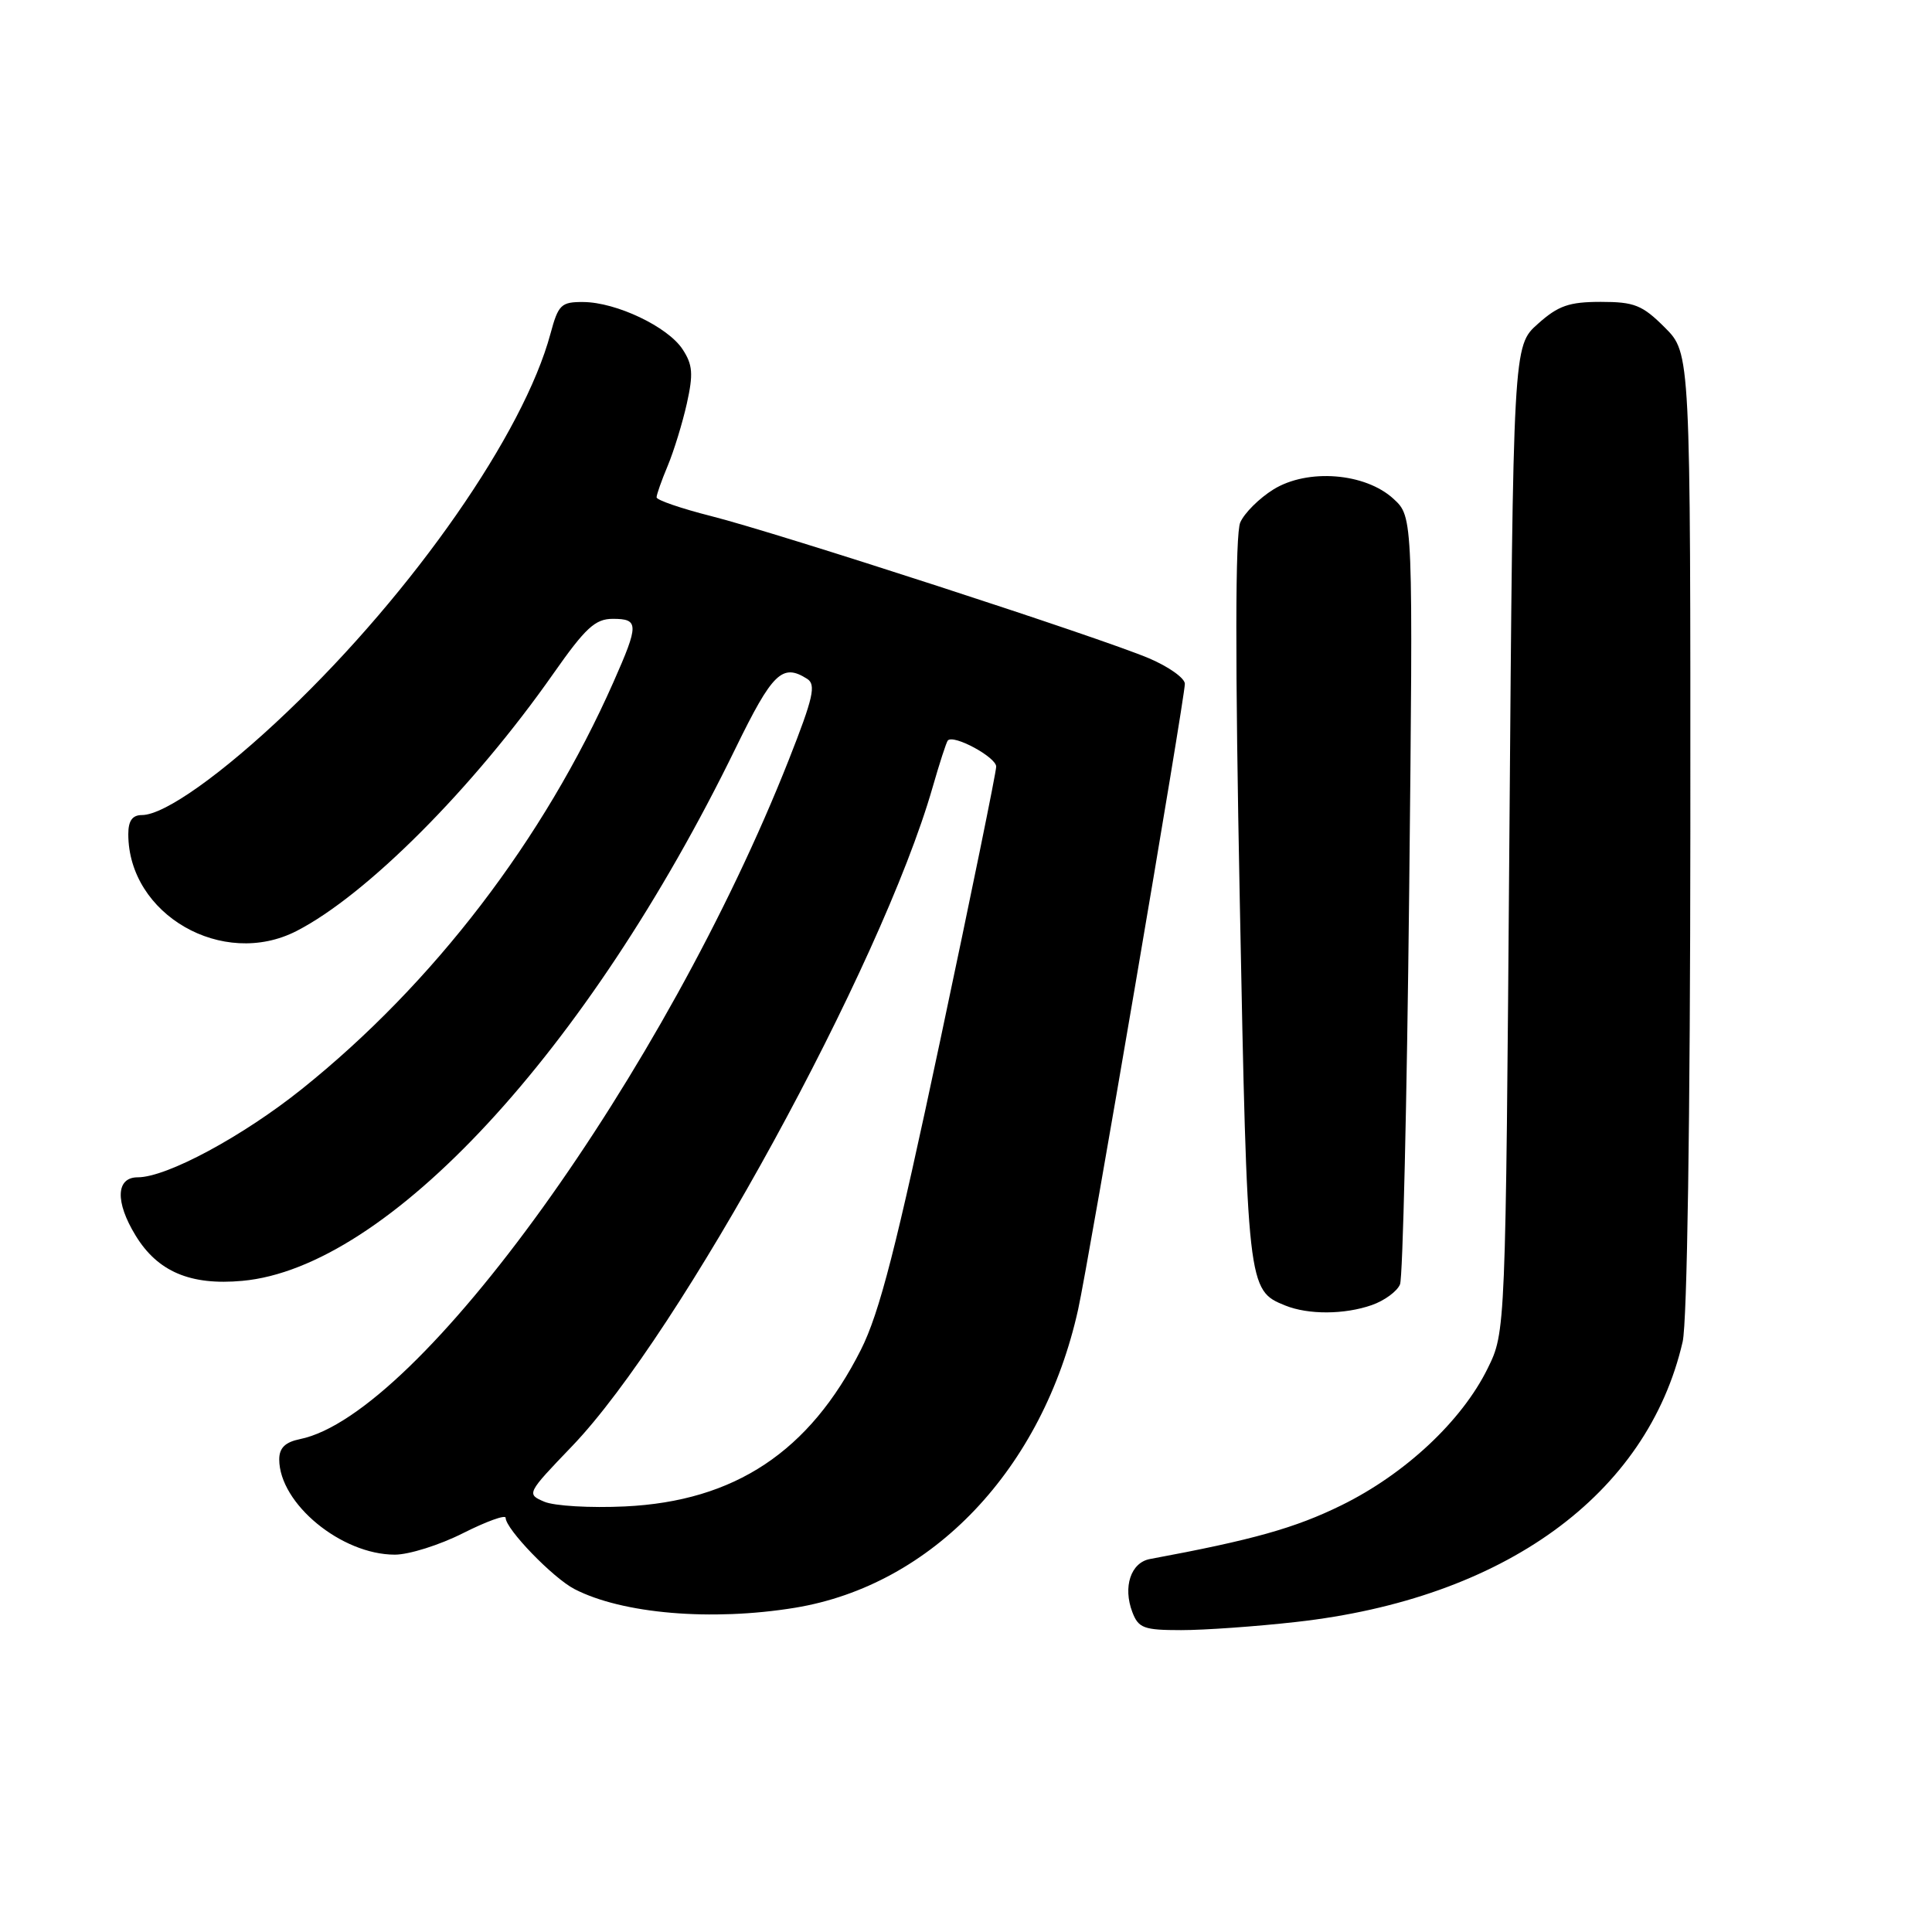 <?xml version="1.0" encoding="UTF-8" standalone="no"?>
<!DOCTYPE svg PUBLIC "-//W3C//DTD SVG 1.1//EN" "http://www.w3.org/Graphics/SVG/1.1/DTD/svg11.dtd" >
<svg xmlns="http://www.w3.org/2000/svg" xmlns:xlink="http://www.w3.org/1999/xlink" version="1.1" viewBox="0 0 256 256">
 <g >
 <path fill="currentColor"
d=" M 171.73 214.92 C 199.28 211.85 218.28 198.08 222.96 177.79 C 223.56 175.21 223.96 148.30 223.98 110.15 C 224.00 46.80 224.00 46.80 220.60 43.40 C 217.62 40.42 216.56 40.00 212.12 40.00 C 207.91 40.00 206.47 40.50 203.77 42.92 C 200.50 45.83 200.50 45.83 200.00 111.17 C 199.50 176.50 199.50 176.50 197.12 181.33 C 193.70 188.28 186.20 195.30 177.76 199.45 C 171.60 202.48 166.01 204.05 152.37 206.58 C 149.84 207.05 148.77 210.27 150.04 213.61 C 150.85 215.74 151.57 216.00 156.51 216.00 C 159.57 216.00 166.42 215.52 171.73 214.92 Z  M 105.32 213.04 C 123.55 210.05 138.18 194.64 142.86 173.50 C 144.24 167.28 157.00 92.47 157.00 90.61 C 157.00 89.86 154.86 88.34 152.25 87.23 C 145.77 84.48 103.21 70.66 94.25 68.39 C 90.26 67.38 87.00 66.26 87.00 65.90 C 87.00 65.54 87.66 63.66 88.48 61.71 C 89.29 59.77 90.43 56.06 91.01 53.47 C 91.88 49.56 91.79 48.33 90.45 46.29 C 88.50 43.30 81.67 40.05 77.29 40.02 C 74.35 40.00 73.98 40.36 72.94 44.22 C 69.39 57.41 54.84 78.31 38.10 94.29 C 29.43 102.57 21.78 108.00 18.80 108.00 C 17.54 108.00 17.00 108.76 17.00 110.53 C 17.00 121.19 29.51 128.39 39.30 123.36 C 48.57 118.60 62.67 104.46 73.33 89.25 C 77.58 83.19 78.87 82.00 81.20 82.00 C 84.67 82.00 84.67 82.73 81.29 90.37 C 72.06 111.23 57.42 130.35 40.00 144.30 C 32.16 150.58 22.09 156.00 18.25 156.00 C 15.36 156.00 15.24 159.25 17.96 163.70 C 20.88 168.50 25.23 170.35 32.10 169.72 C 51.33 167.98 77.85 139.35 97.46 99.16 C 102.36 89.12 103.66 87.86 106.95 89.95 C 108.16 90.71 107.77 92.44 104.52 100.68 C 88.15 142.13 55.52 187.48 39.75 190.69 C 37.79 191.09 37.00 191.86 37.00 193.38 C 37.01 199.23 45.23 206.00 52.32 206.00 C 54.19 206.00 58.26 204.72 61.36 203.15 C 64.46 201.59 67.00 200.67 67.00 201.12 C 67.00 202.60 73.26 209.08 76.12 210.56 C 82.46 213.84 94.28 214.84 105.32 213.04 Z  M 181.77 172.93 C 183.46 172.34 185.14 171.10 185.51 170.18 C 185.88 169.26 186.42 146.00 186.72 118.50 C 187.25 68.50 187.25 68.50 184.66 66.11 C 180.91 62.65 173.27 62.05 168.74 64.85 C 166.87 66.01 164.89 67.97 164.34 69.23 C 163.67 70.74 163.65 87.56 164.28 119.50 C 165.28 170.72 165.30 170.97 170.31 172.99 C 173.36 174.22 178.14 174.20 181.77 172.93 Z  M 72.11 198.98 C 69.75 197.97 69.79 197.89 75.79 191.64 C 90.07 176.77 116.79 127.95 123.57 104.34 C 124.49 101.13 125.40 98.33 125.59 98.12 C 126.35 97.27 132.00 100.33 132.00 101.58 C 132.00 102.32 128.67 118.61 124.60 137.79 C 118.76 165.32 116.54 173.96 114.07 178.86 C 107.26 192.35 97.37 198.92 82.81 199.61 C 78.24 199.83 73.42 199.55 72.11 198.98 Z "/>
</g>
</svg>
